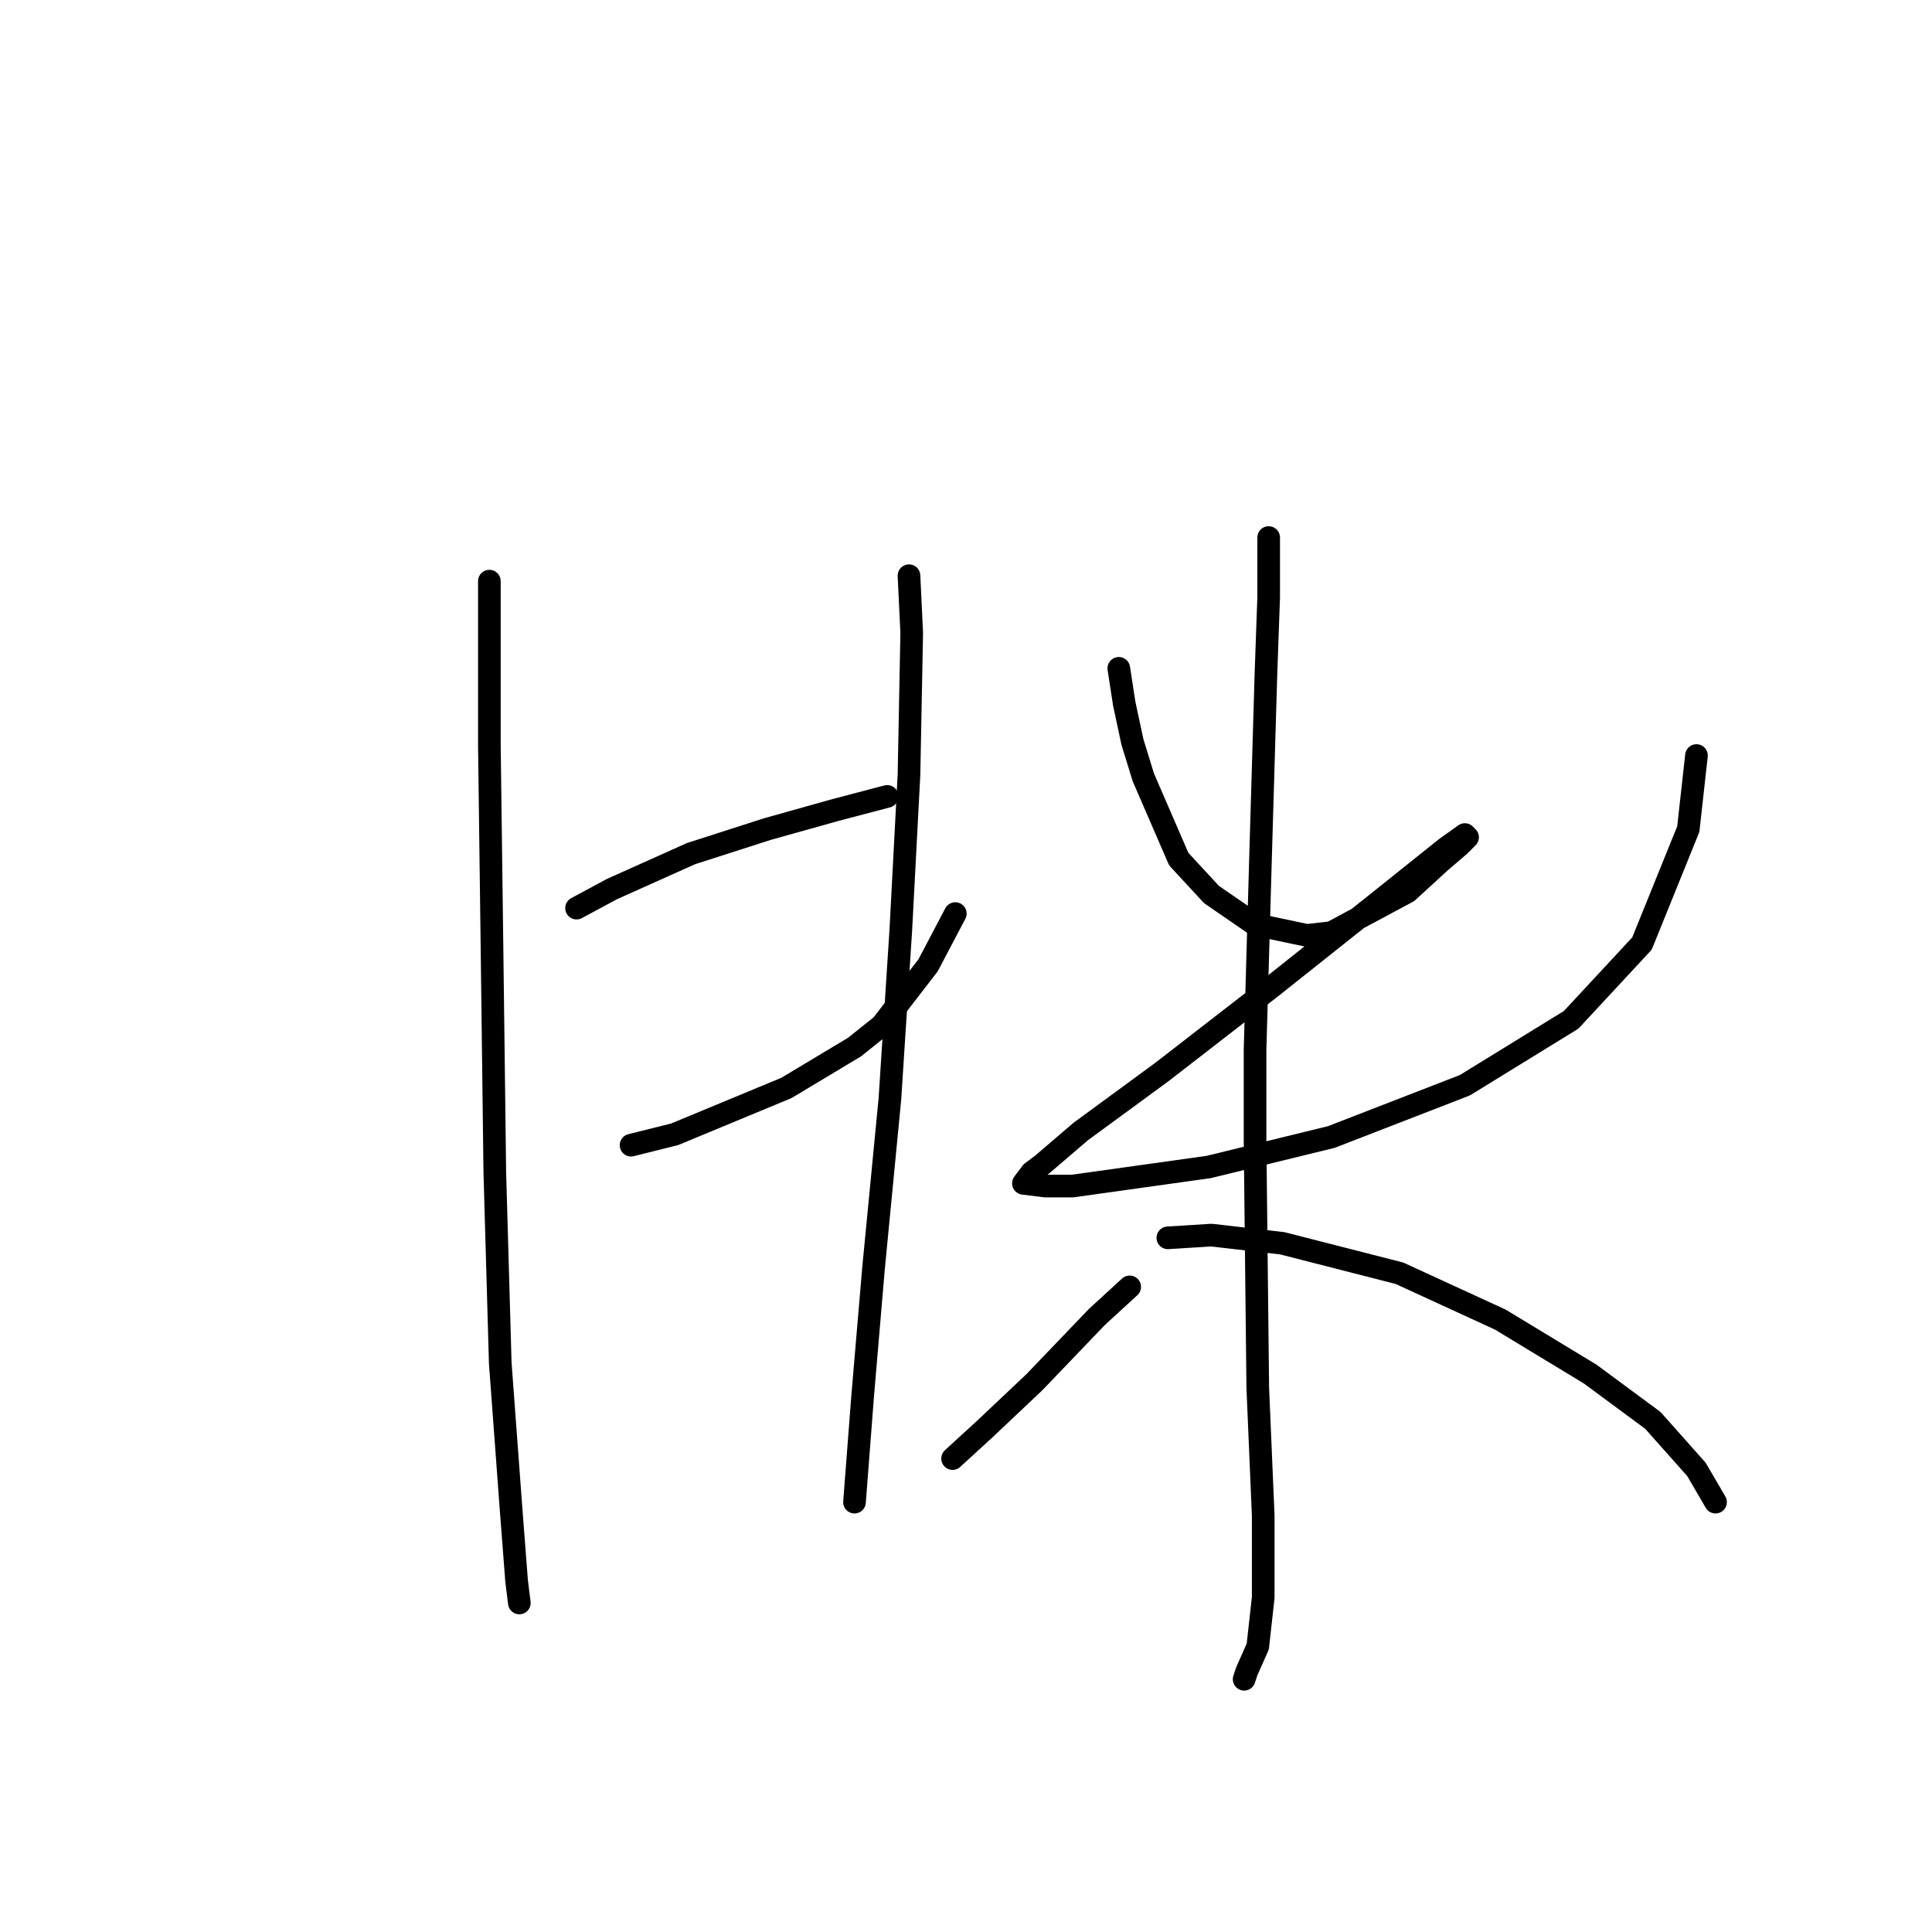 <?xml version="1.0" standalone="no"?>
    <svg width="256" height="256" xmlns="http://www.w3.org/2000/svg" version="1.1">
    <polyline stroke="black" stroke-width="3" stroke-linecap="round" fill="transparent" stroke-linejoin="round" points="64.843 77.005 64.843 86.753 64.843 98.668 65.204 126.469 65.565 155.354 66.287 180.628 67.732 200.125 68.454 209.512 68.815 212.4 68.815 212.4 " />
        <polyline stroke="black" stroke-width="3" stroke-linecap="round" fill="transparent" stroke-linejoin="round" points="76.397 120.331 81.091 117.804 91.561 113.11 101.671 109.861 110.697 107.333 117.557 105.528 117.557 105.528 " />
        <polyline stroke="black" stroke-width="3" stroke-linecap="round" fill="transparent" stroke-linejoin="round" points="83.618 151.743 89.395 150.299 104.198 144.161 113.225 138.745 116.835 135.857 122.973 127.914 126.584 121.054 126.584 121.054 " />
        <polyline stroke="black" stroke-width="3" stroke-linecap="round" fill="transparent" stroke-linejoin="round" points="120.446 76.283 120.807 83.865 120.446 102.64 119.363 123.22 117.918 145.605 115.752 167.991 114.308 184.96 113.586 194.348 113.225 199.041 113.225 199.041 " />
        <polyline stroke="black" stroke-width="3" stroke-linecap="round" fill="transparent" stroke-linejoin="round" points="148.247 88.559 148.969 93.252 150.052 98.307 151.496 103.001 156.19 113.832 160.523 118.526 166.3 122.498 173.16 123.942 176.409 123.581 186.519 118.165 190.851 114.193 193.379 112.027 194.462 110.944 194.101 110.583 191.573 112.388 182.547 119.609 168.466 130.802 154.024 141.995 143.192 149.938 138.137 154.271 136.693 155.354 135.61 156.798 138.498 157.159 142.109 157.159 160.162 154.632 176.409 150.66 194.101 143.8 208.182 135.135 217.569 125.025 223.707 109.861 224.791 100.112 224.791 100.112 " />
        <polyline stroke="black" stroke-width="3" stroke-linecap="round" fill="transparent" stroke-linejoin="round" points="168.105 71.228 168.105 79.171 167.744 89.281 167.022 113.832 166.3 139.106 166.3 151.021 166.661 183.877 167.383 200.847 167.383 211.678 166.661 218.177 165.216 221.427 164.855 222.51 164.855 222.51 " />
        <polyline stroke="black" stroke-width="3" stroke-linecap="round" fill="transparent" stroke-linejoin="round" points="149.691 170.518 145.358 174.49 137.054 183.155 130.555 189.293 126.223 193.265 126.223 193.265 " />
        <polyline stroke="black" stroke-width="3" stroke-linecap="round" fill="transparent" stroke-linejoin="round" points="154.746 164.019 160.523 163.658 169.91 164.741 185.436 168.713 198.795 174.851 210.709 182.072 219.014 188.21 224.791 194.709 227.318 199.041 227.318 199.041 " />
        </svg>